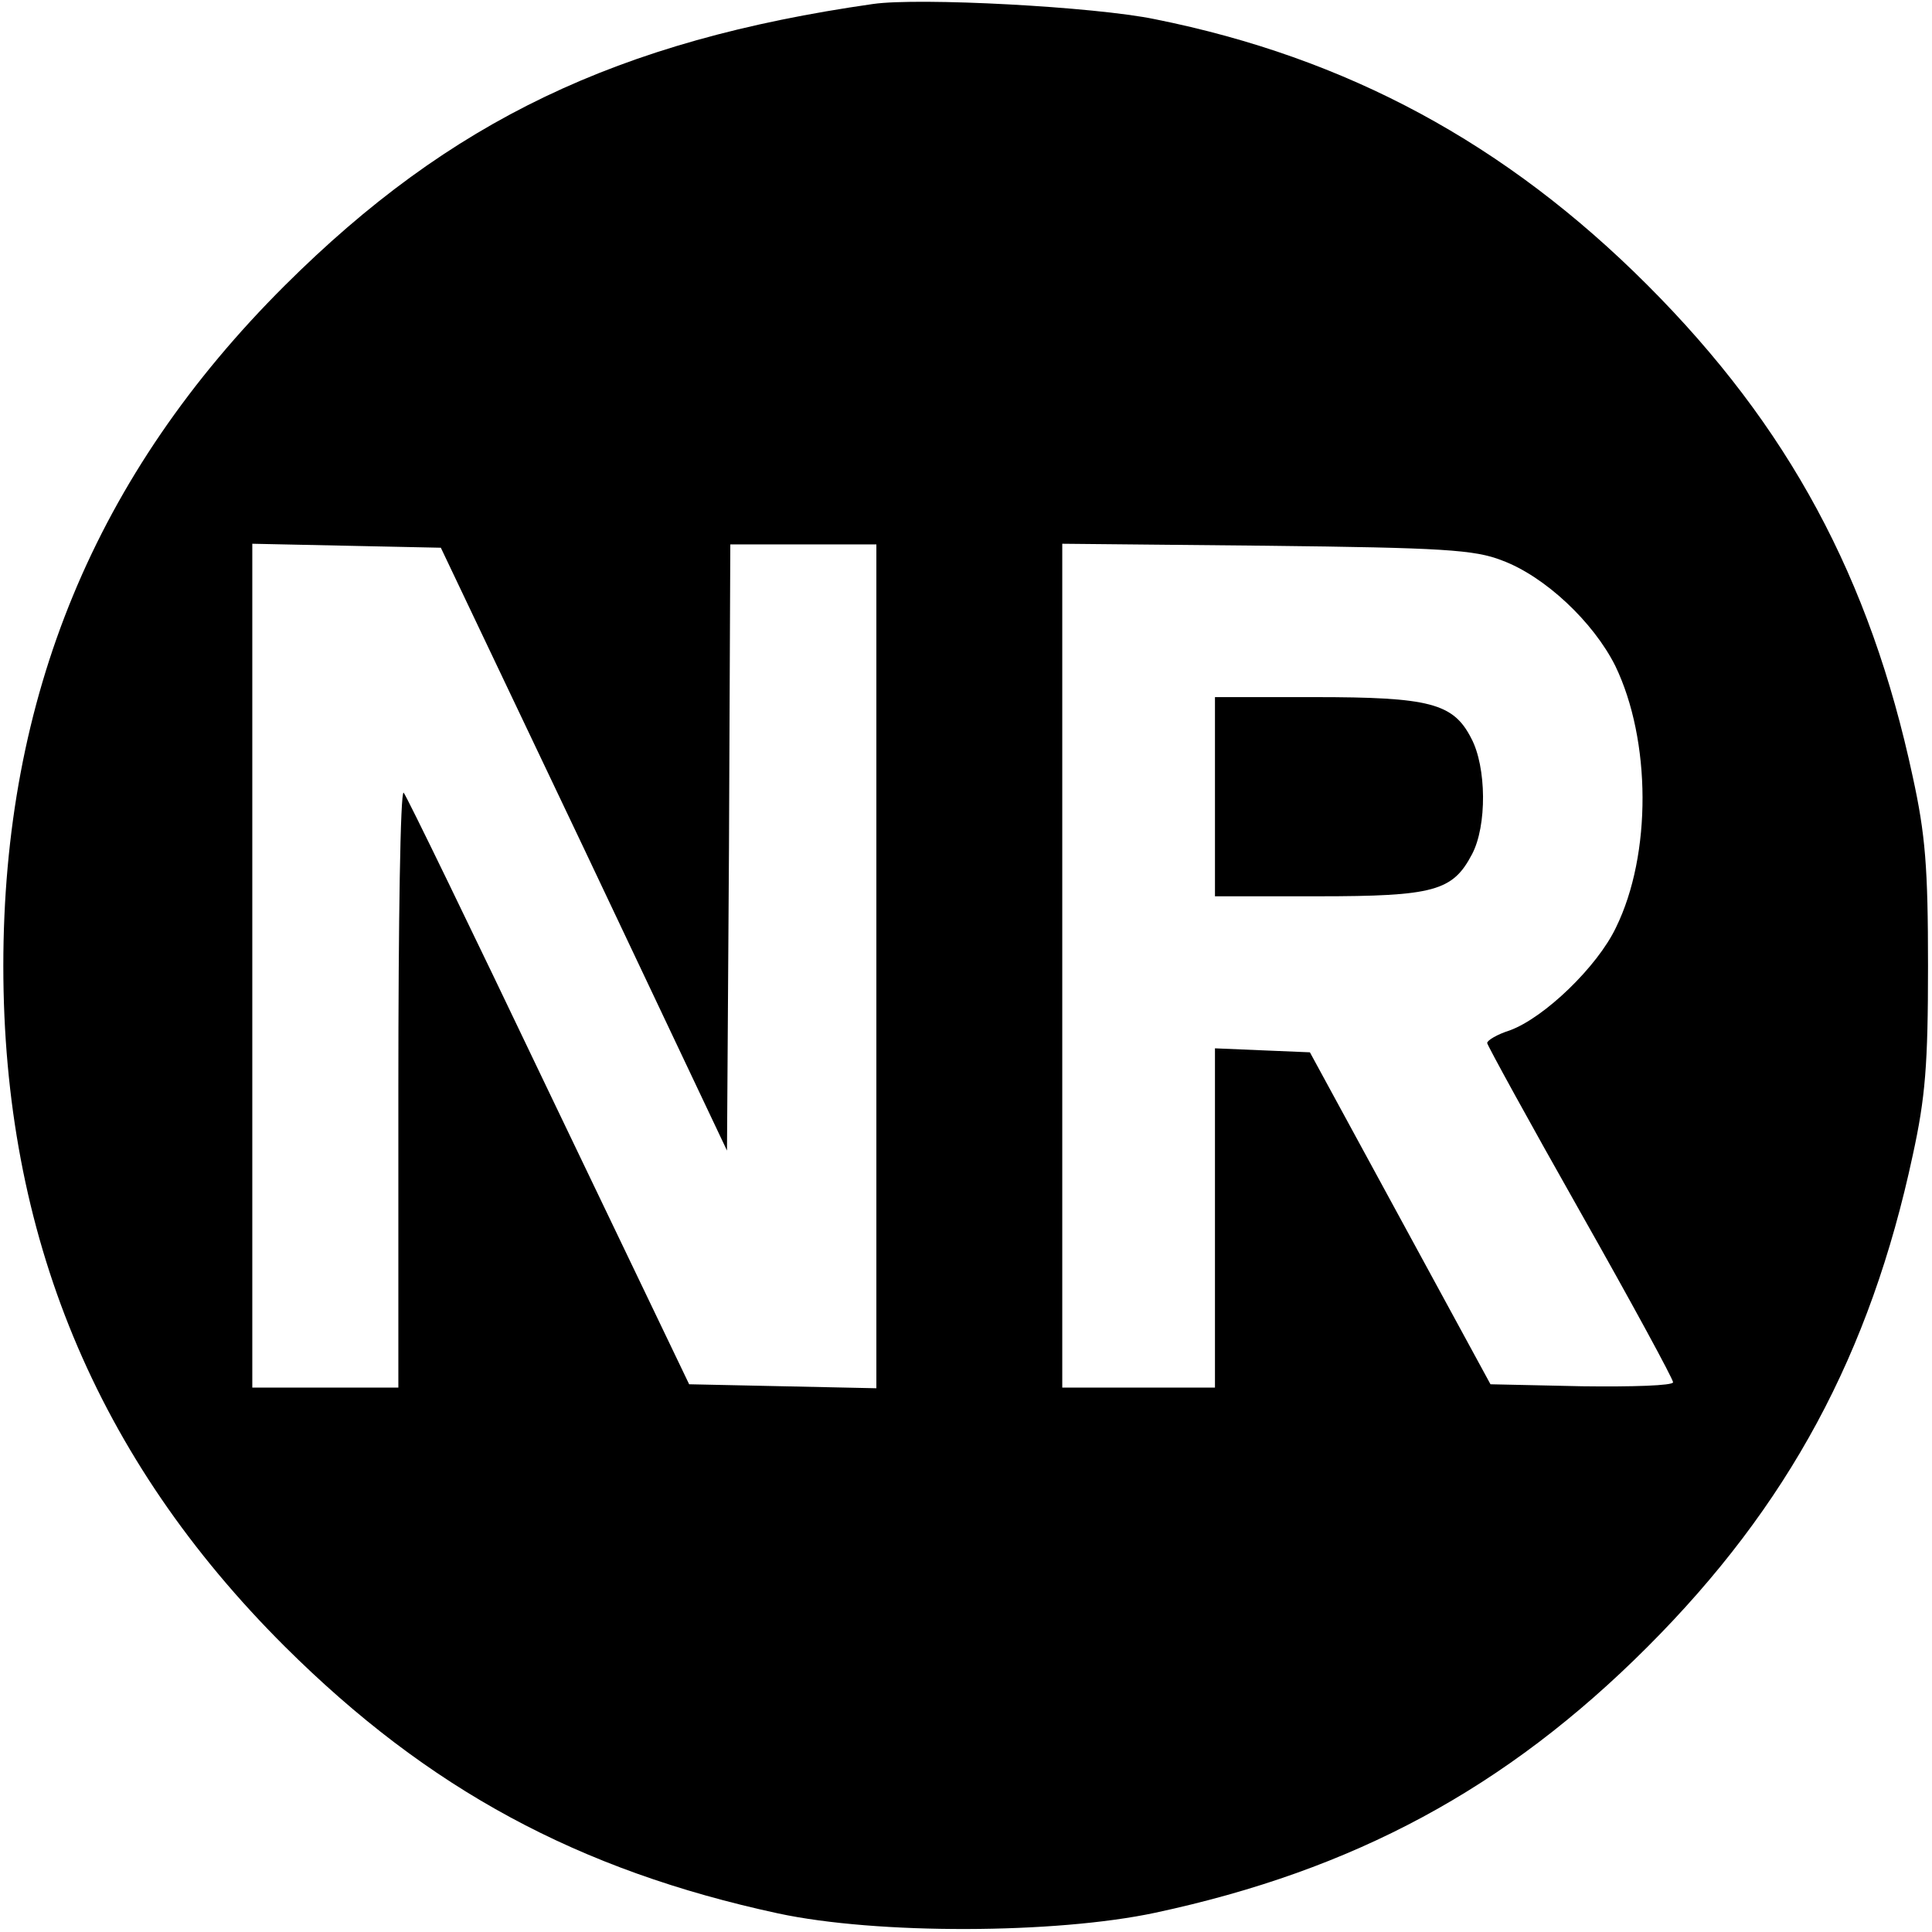 <?xml version="1.0" standalone="no"?>
<!DOCTYPE svg PUBLIC "-//W3C//DTD SVG 20010904//EN"
 "http://www.w3.org/TR/2001/REC-SVG-20010904/DTD/svg10.dtd">
<svg version="1.0" xmlns="http://www.w3.org/2000/svg"
 width="291pt" height="291pt" viewBox="0 0 291 291"
 preserveAspectRatio="xMidYMid meet">
<g transform="translate(0,291) scale(0.1,-0.1)"
fill="#000000" stroke="none">
<path d="M1315 2904 c-385 -55 -637 -176 -886 -424 -285 -284 -424 -619 -424
-1025 0 -405 140 -742 424 -1025 216 -215 442 -337 743 -402 149 -32 418 -31
568 1 299 64 528 187 741 400 213 213 336 442 400 741 19 87 23 136 23 285 0
149 -4 198 -23 285 -64 299 -187 528 -400 741 -213 213 -452 342 -741 400 -91
19 -356 33 -425 23z m-435 -1273 l215 -454 3 456 2 457 110 0 110 0 0 -635 0
-636 -141 3 -141 3 -212 442 c-116 243 -214 445 -218 449 -5 4 -8 -196 -8
-444 l0 -452 -110 0 -110 0 0 635 0 636 142 -3 142 -3 216 -454z m1382 435
c65 -24 138 -93 171 -159 54 -112 55 -284 1 -394 -28 -59 -108 -136 -160 -155
-19 -6 -34 -15 -34 -19 0 -3 63 -118 140 -254 77 -136 140 -252 140 -257 0 -5
-61 -7 -137 -6 l-138 3 -136 250 -136 250 -72 3 -71 3 0 -256 0 -255 -115 0
-115 0 0 636 0 635 308 -3 c265 -3 313 -6 354 -22z"/>
<path d="M1830 1710 l0 -150 155 0 c175 0 203 8 232 63 23 43 22 132 -1 175
-27 53 -63 62 -236 62 l-150 0 0 -150z"/>
</g>
</svg>
